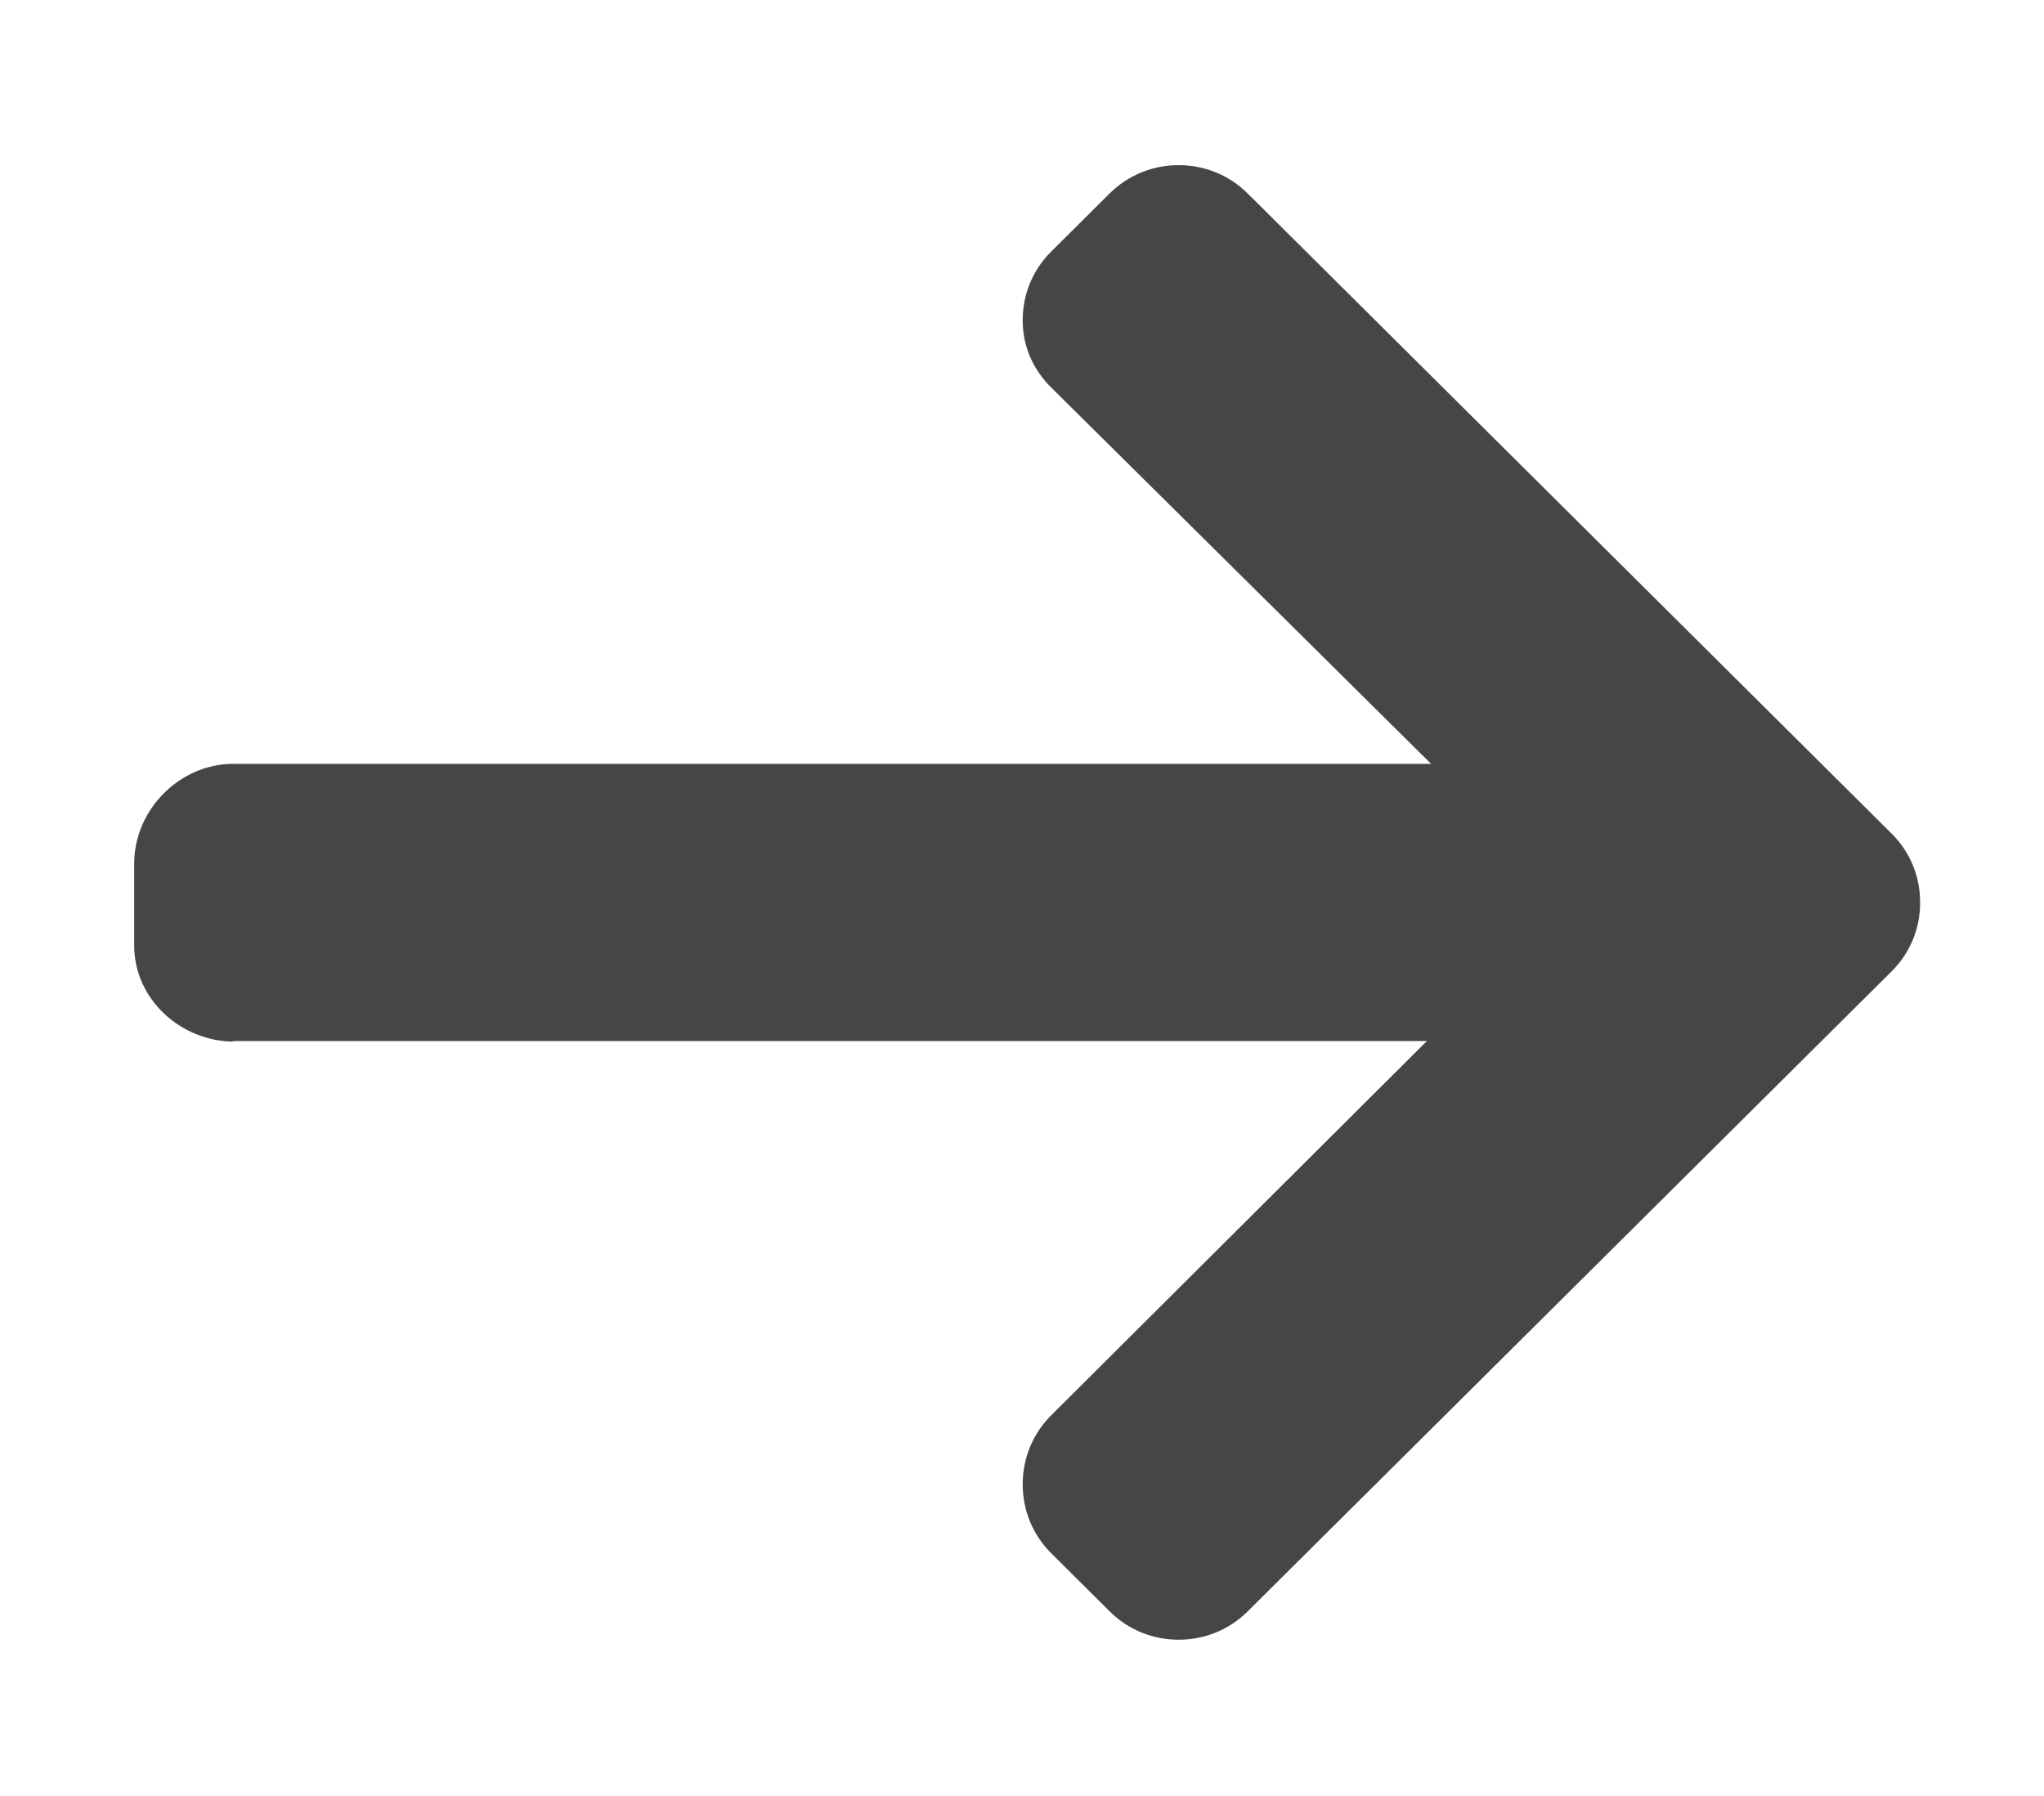 <svg width="198" height="174" viewBox="0 0 198 174" fill="none" xmlns="http://www.w3.org/2000/svg">
<path d="M22.725 100.919L22.454 100.861L138.218 100.861L101.826 137.122C100.044 138.892 99.067 141.29 99.067 143.807C99.067 146.324 100.044 148.706 101.826 150.48L107.489 156.113C109.27 157.883 111.642 158.862 114.173 158.862C116.704 158.862 119.079 157.89 120.859 156.12L183.242 94.104C185.029 92.326 186.007 89.959 186 87.44C186.007 84.908 185.029 82.539 183.242 80.764L120.859 18.742C119.079 16.974 116.706 16 114.173 16C111.642 16 109.27 16.975 107.489 18.742L101.826 24.375C100.044 26.143 99.067 28.503 99.067 31.02C99.067 33.536 100.044 35.772 101.826 37.541L138.629 74.005L22.595 74.005C17.381 74.005 13 78.473 13 83.654V91.62C13 96.801 17.511 100.919 22.725 100.919Z" fill="#464646"/>
</svg>
